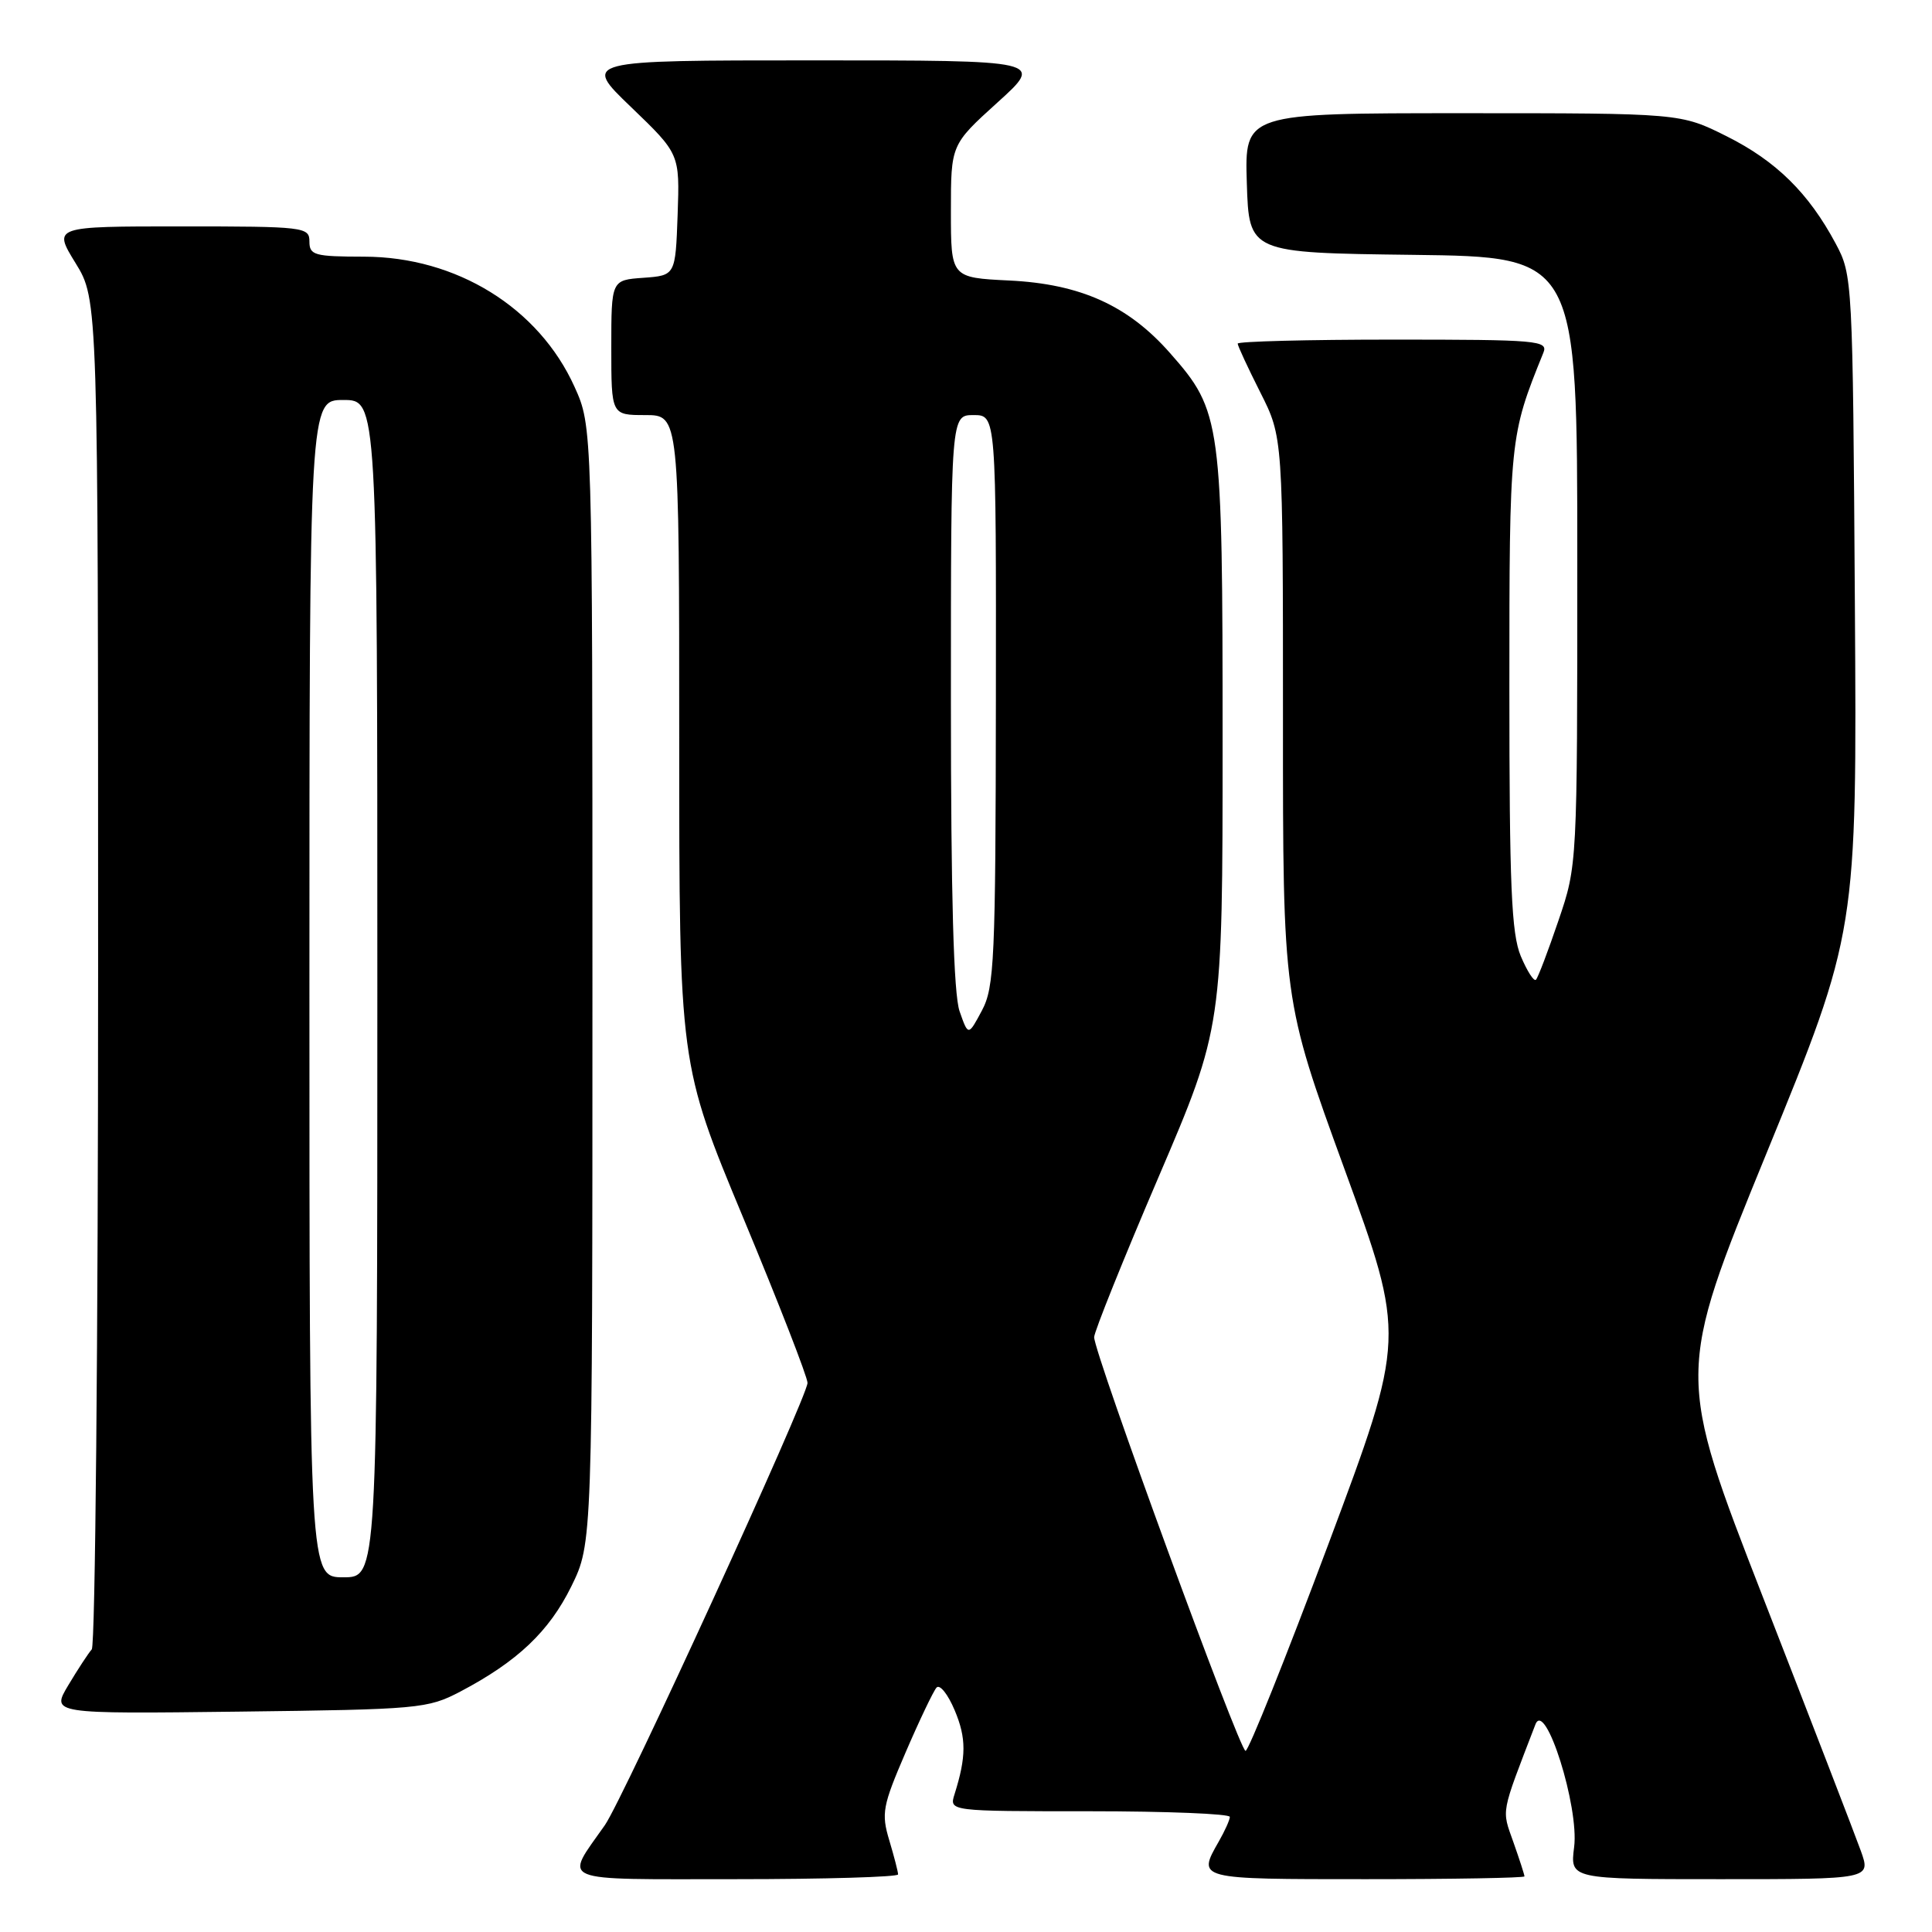 <?xml version="1.0" encoding="UTF-8" standalone="no"?>
<!DOCTYPE svg PUBLIC "-//W3C//DTD SVG 1.1//EN" "http://www.w3.org/Graphics/SVG/1.1/DTD/svg11.dtd" >
<svg xmlns="http://www.w3.org/2000/svg" xmlns:xlink="http://www.w3.org/1999/xlink" version="1.1" viewBox="0 0 256 256">
 <g >
 <path fill="currentColor"
d=" M 119.00 248.37 C 119.00 248.02 118.47 245.98 117.83 243.84 C 116.76 240.27 116.95 239.29 119.99 232.22 C 121.82 227.97 123.67 224.10 124.09 223.62 C 124.52 223.13 125.60 224.48 126.50 226.62 C 128.06 230.32 128.05 232.76 126.48 237.75 C 125.77 240.00 125.77 240.00 144.38 240.00 C 154.62 240.00 162.98 240.34 162.96 240.75 C 162.95 241.16 162.29 242.62 161.50 244.00 C 158.63 249.03 158.52 249.00 181.00 249.00 C 192.55 249.00 202.00 248.83 202.00 248.63 C 202.00 248.42 201.34 246.38 200.53 244.09 C 198.97 239.67 198.80 240.59 203.45 228.50 C 204.75 225.13 209.26 239.43 208.58 244.75 C 208.04 249.00 208.04 249.00 227.97 249.00 C 247.91 249.00 247.91 249.00 246.57 245.25 C 245.83 243.19 240.02 228.13 233.66 211.79 C 222.10 182.08 222.10 182.08 234.08 152.79 C 246.06 123.50 246.06 123.50 245.78 80.00 C 245.50 37.03 245.47 36.45 243.24 32.28 C 239.66 25.58 235.34 21.33 228.78 18.05 C 222.68 15.00 222.68 15.00 193.80 15.00 C 164.92 15.00 164.92 15.00 165.21 24.25 C 165.50 33.50 165.50 33.50 187.25 33.77 C 209.00 34.04 209.00 34.04 209.00 74.34 C 209.00 114.65 209.00 114.65 206.50 121.99 C 205.13 126.02 203.79 129.55 203.52 129.82 C 203.25 130.09 202.35 128.68 201.51 126.69 C 200.27 123.71 200.00 117.38 200.00 91.19 C 200.00 58.05 200.03 57.79 204.50 46.75 C 205.17 45.12 203.84 45.00 184.61 45.00 C 173.27 45.00 164.00 45.24 164.00 45.53 C 164.00 45.82 165.35 48.73 167.00 52.00 C 170.00 57.94 170.00 57.94 170.00 95.22 C 169.99 132.50 169.99 132.50 178.13 154.85 C 186.27 177.19 186.27 177.19 176.02 204.60 C 170.38 219.67 165.44 232.00 165.04 232.00 C 164.25 232.00 144.96 179.29 144.98 177.18 C 144.99 176.46 148.82 166.92 153.50 156.00 C 162.00 136.14 162.00 136.14 162.00 98.25 C 162.00 55.72 161.84 54.50 155.05 46.80 C 149.50 40.48 143.17 37.63 133.75 37.17 C 126.00 36.79 126.00 36.79 126.00 27.98 C 126.00 19.17 126.00 19.17 132.17 13.58 C 138.34 8.00 138.34 8.00 107.76 8.00 C 77.17 8.00 77.17 8.00 83.62 14.19 C 90.07 20.39 90.07 20.39 89.79 28.44 C 89.50 36.50 89.50 36.50 85.25 36.81 C 81.00 37.11 81.00 37.11 81.00 46.06 C 81.00 55.00 81.00 55.00 85.50 55.00 C 90.00 55.00 90.00 55.00 90.00 98.00 C 90.00 140.99 90.00 140.99 98.50 161.41 C 103.18 172.65 107.00 182.47 107.00 183.24 C 107.00 185.07 82.58 238.37 80.15 241.84 C 74.75 249.55 73.41 249.00 97.46 249.00 C 109.31 249.00 119.00 248.71 119.00 248.37 Z  M 61.00 224.14 C 68.56 220.16 72.76 216.18 75.70 210.21 C 78.50 204.50 78.50 204.50 78.50 130.50 C 78.50 56.50 78.50 56.50 76.13 51.26 C 71.39 40.77 60.49 34.03 48.25 34.01 C 41.67 34.00 41.00 33.82 41.00 32.00 C 41.00 30.08 40.33 30.00 24.01 30.00 C 7.02 30.00 7.02 30.00 10.01 34.86 C 13.00 39.72 13.00 39.72 13.00 128.66 C 13.00 177.58 12.62 218.03 12.16 218.55 C 11.70 219.07 10.30 221.21 9.05 223.30 C 6.78 227.10 6.78 227.10 31.64 226.80 C 55.54 226.51 56.67 226.41 61.00 224.14 Z  M 127.15 134.00 C 126.36 131.74 126.00 118.77 126.00 92.85 C 126.00 55.00 126.00 55.00 129.00 55.00 C 132.00 55.00 132.00 55.00 131.96 92.75 C 131.92 127.21 131.76 130.80 130.11 133.90 C 128.30 137.29 128.30 137.29 127.15 134.00 Z  M 41.00 131.00 C 41.00 53.00 41.00 53.00 45.50 53.00 C 50.00 53.00 50.00 53.00 50.00 131.00 C 50.00 209.00 50.00 209.00 45.50 209.00 C 41.00 209.00 41.00 209.00 41.00 131.00 Z "/>
</g>
</svg>